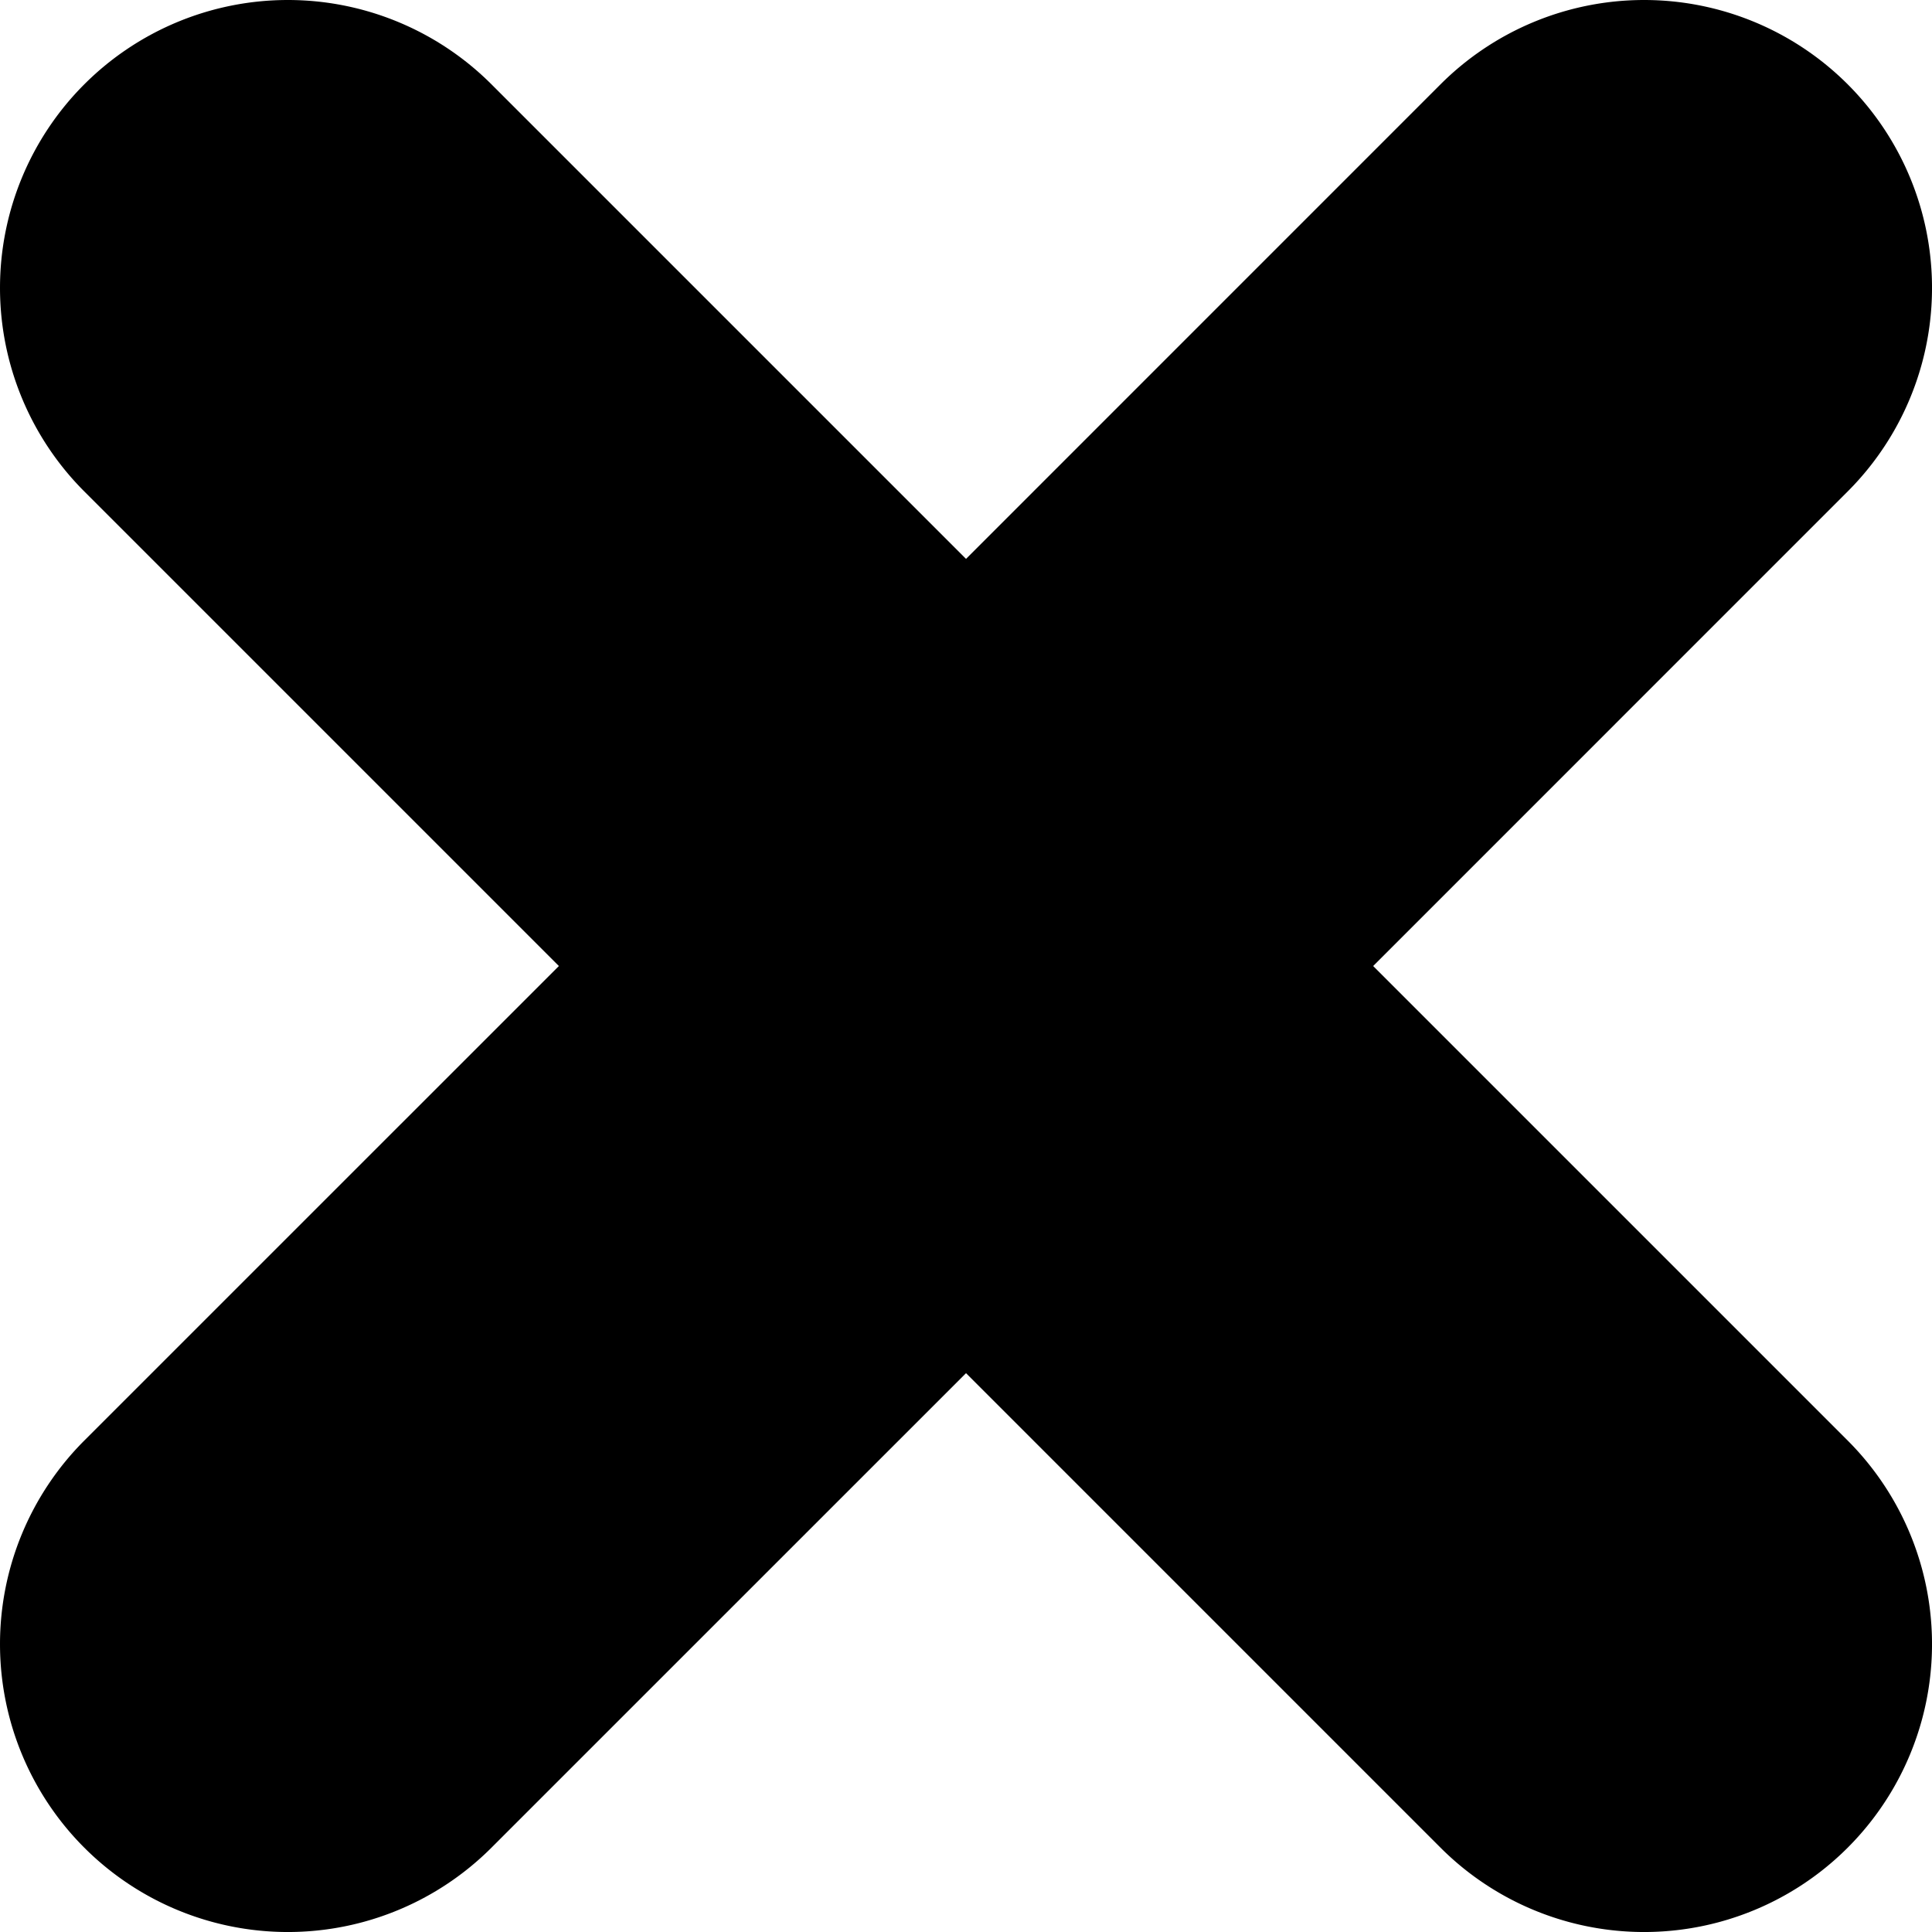 <svg xmlns="http://www.w3.org/2000/svg" viewBox="0 0 422.33 422.33"><g id="Layer_2" data-name="Layer 2"><g id="Layer_1-2" data-name="Layer 1"><path d="M300.17,211.17,403.9,107.43a62.93,62.93,0,0,0,0-89h0a62.94,62.94,0,0,0-89,0L211.17,122.17,107.43,18.43a62.94,62.94,0,0,0-89,0h0a62.94,62.94,0,0,0,0,89L122.17,211.17,18.43,314.9a62.94,62.94,0,0,0,0,89h0a62.93,62.93,0,0,0,89,0L211.17,300.17,314.9,403.9a62.93,62.93,0,0,0,89,0h0a62.93,62.93,0,0,0,0-89Z"/></g></g></svg>
